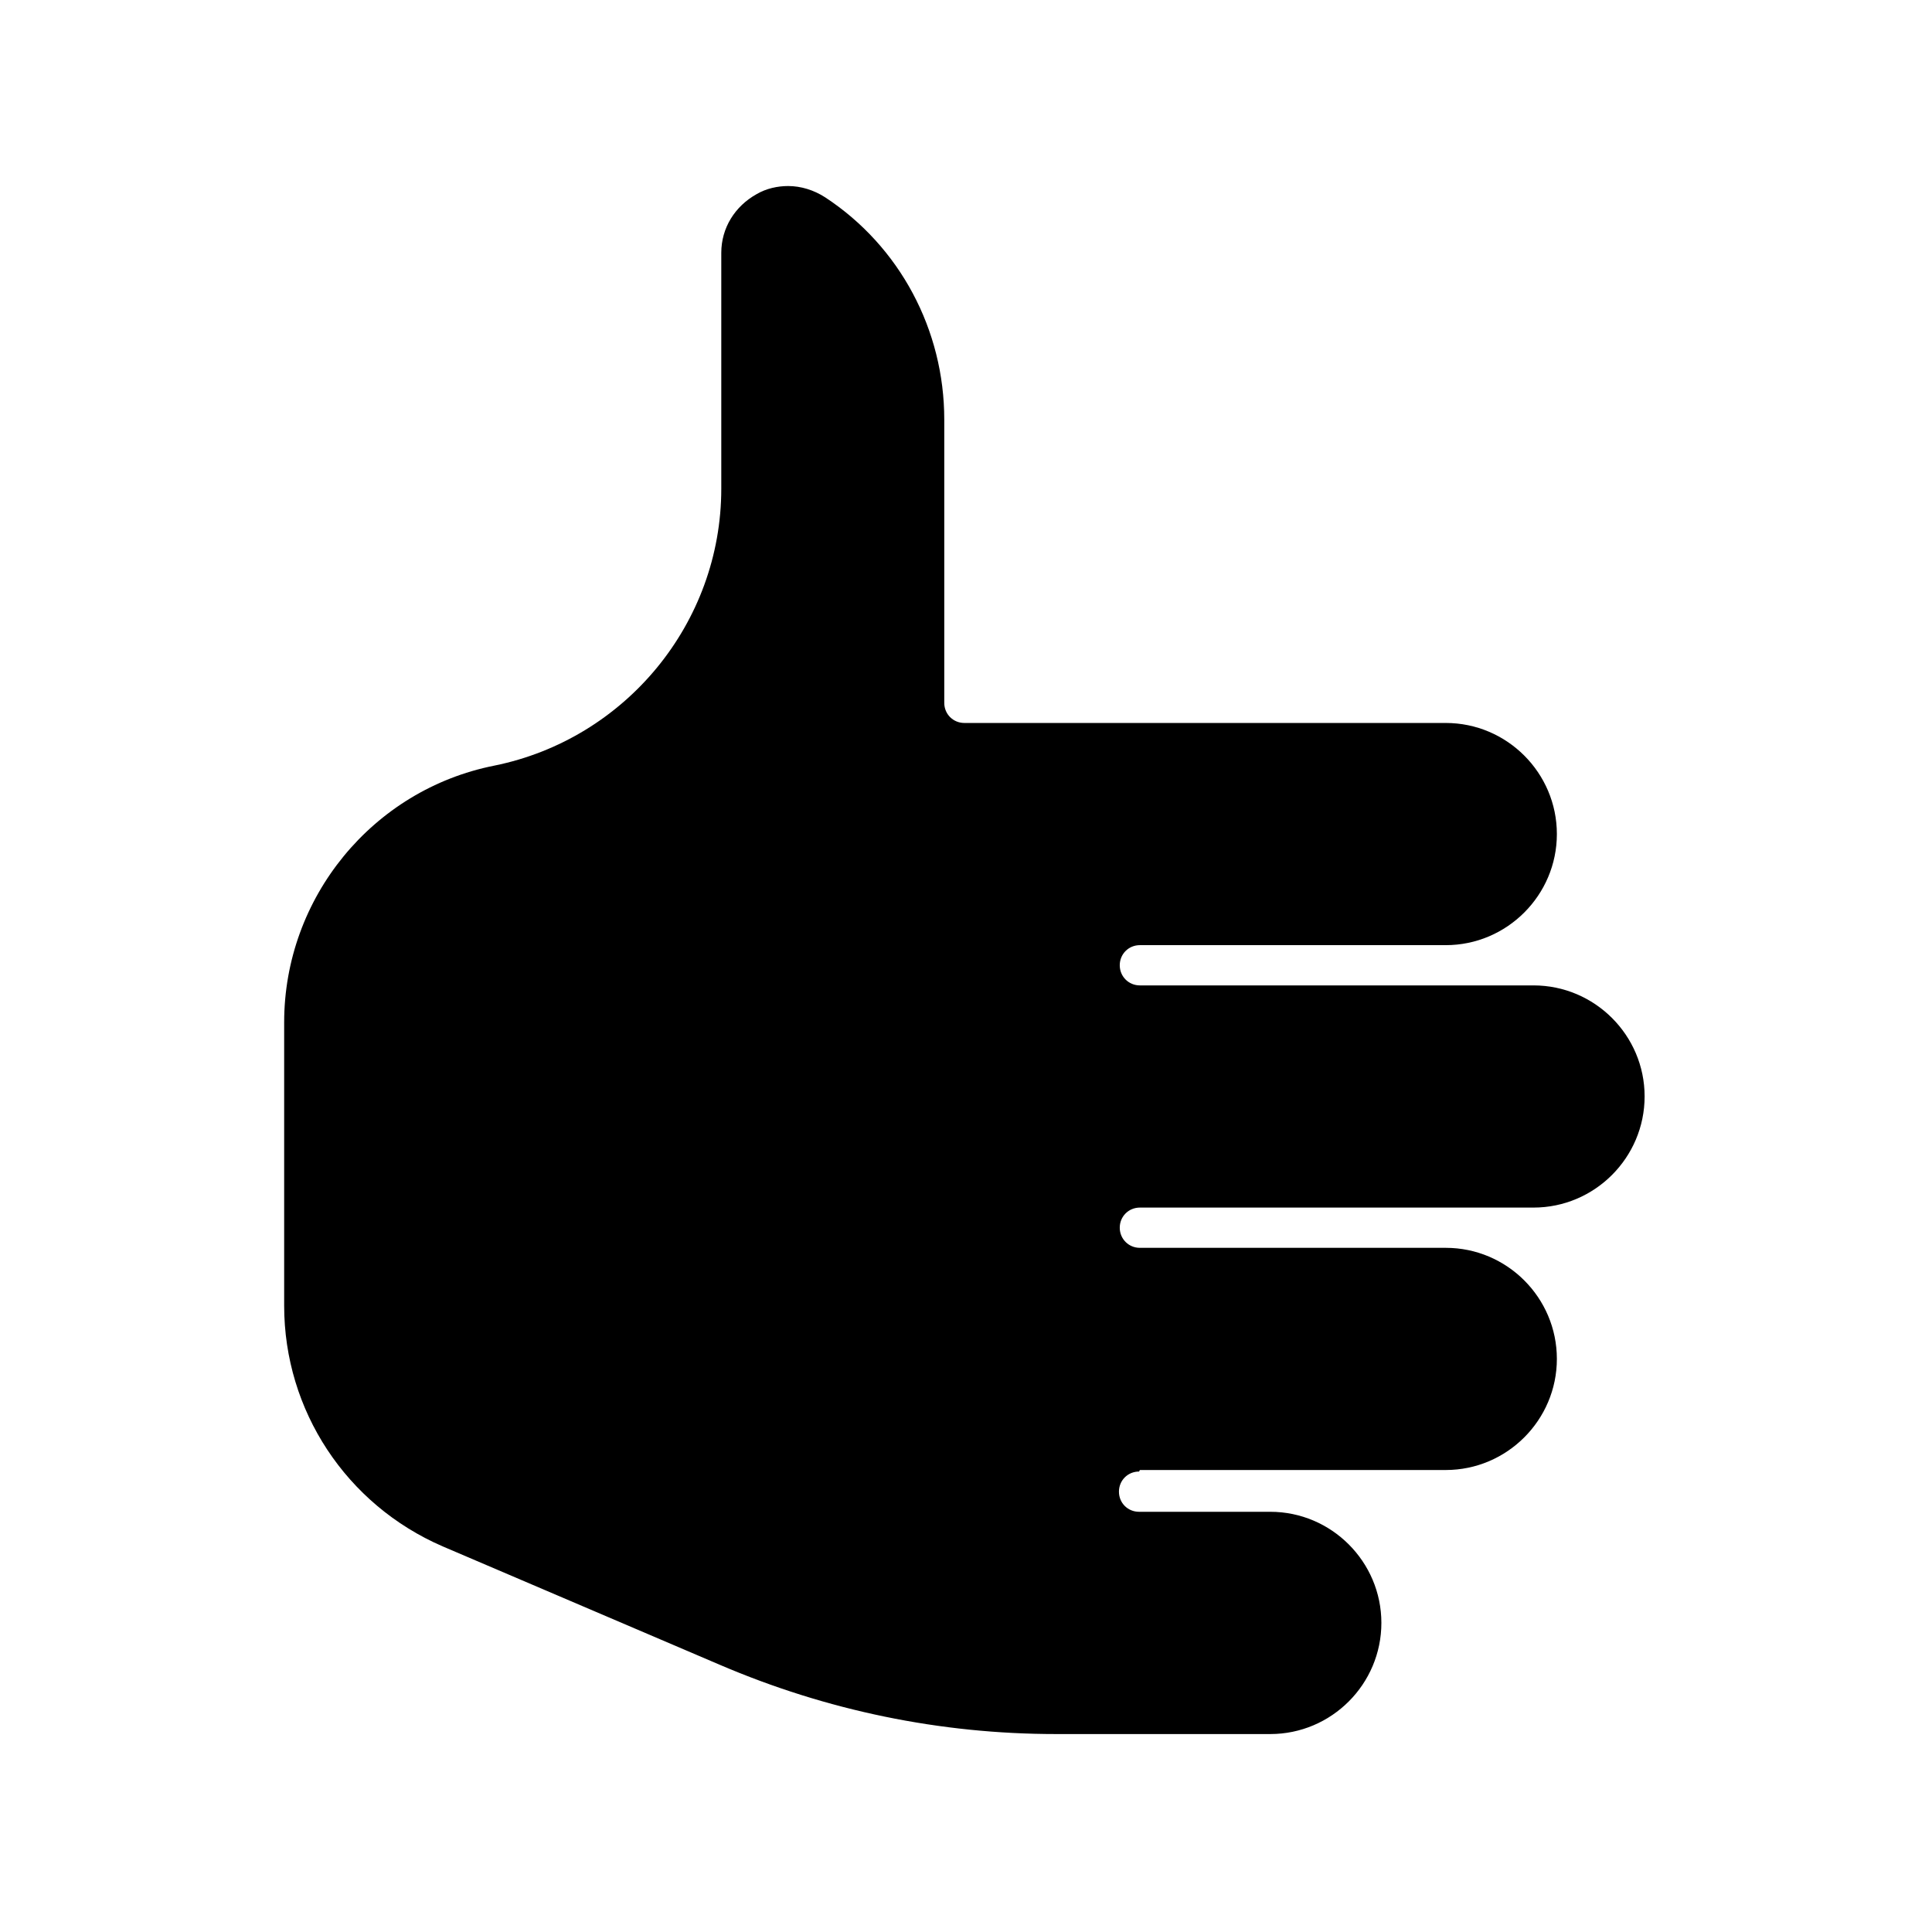<svg width="24" height="24" viewBox="0 0 24 24" fill="none" xmlns="http://www.w3.org/2000/svg">
<path d="M14.16 18.261H17.96C18.72 18.261 19.34 17.64 19.34 16.881C19.34 16.12 18.72 15.501 17.96 15.501H14.16C14.02 15.501 13.91 15.39 13.91 15.251C13.91 15.111 14.02 15.001 14.16 15.001H19.05C19.81 15.001 20.43 14.38 20.43 13.62C20.43 12.861 19.81 12.241 19.05 12.241H14.16C14.02 12.241 13.91 12.13 13.91 11.991C13.91 11.851 14.02 11.741 14.16 11.741H17.96C18.72 11.741 19.34 11.12 19.34 10.361C19.34 9.601 18.72 8.981 17.96 8.981H11.98C11.84 8.981 11.73 8.871 11.73 8.731V5.211C11.73 4.101 11.18 3.061 10.25 2.451C10.11 2.361 9.95 2.311 9.79 2.311C9.66 2.311 9.52 2.341 9.4 2.411C9.13 2.561 8.96 2.831 8.96 3.141V6.071C8.96 7.741 7.77 9.181 6.14 9.511C4.63 9.811 3.53 11.15 3.53 12.7V16.221C3.53 17.52 4.3 18.691 5.5 19.21L8.94 20.68C10.27 21.25 11.68 21.541 13.12 21.541H15.78C16.54 21.541 17.16 20.921 17.16 20.16C17.16 19.401 16.54 18.78 15.78 18.78H14.15C14.01 18.78 13.9 18.671 13.9 18.53C13.9 18.39 14.01 18.28 14.15 18.28L14.16 18.261Z" fill="black"/>
</svg>

